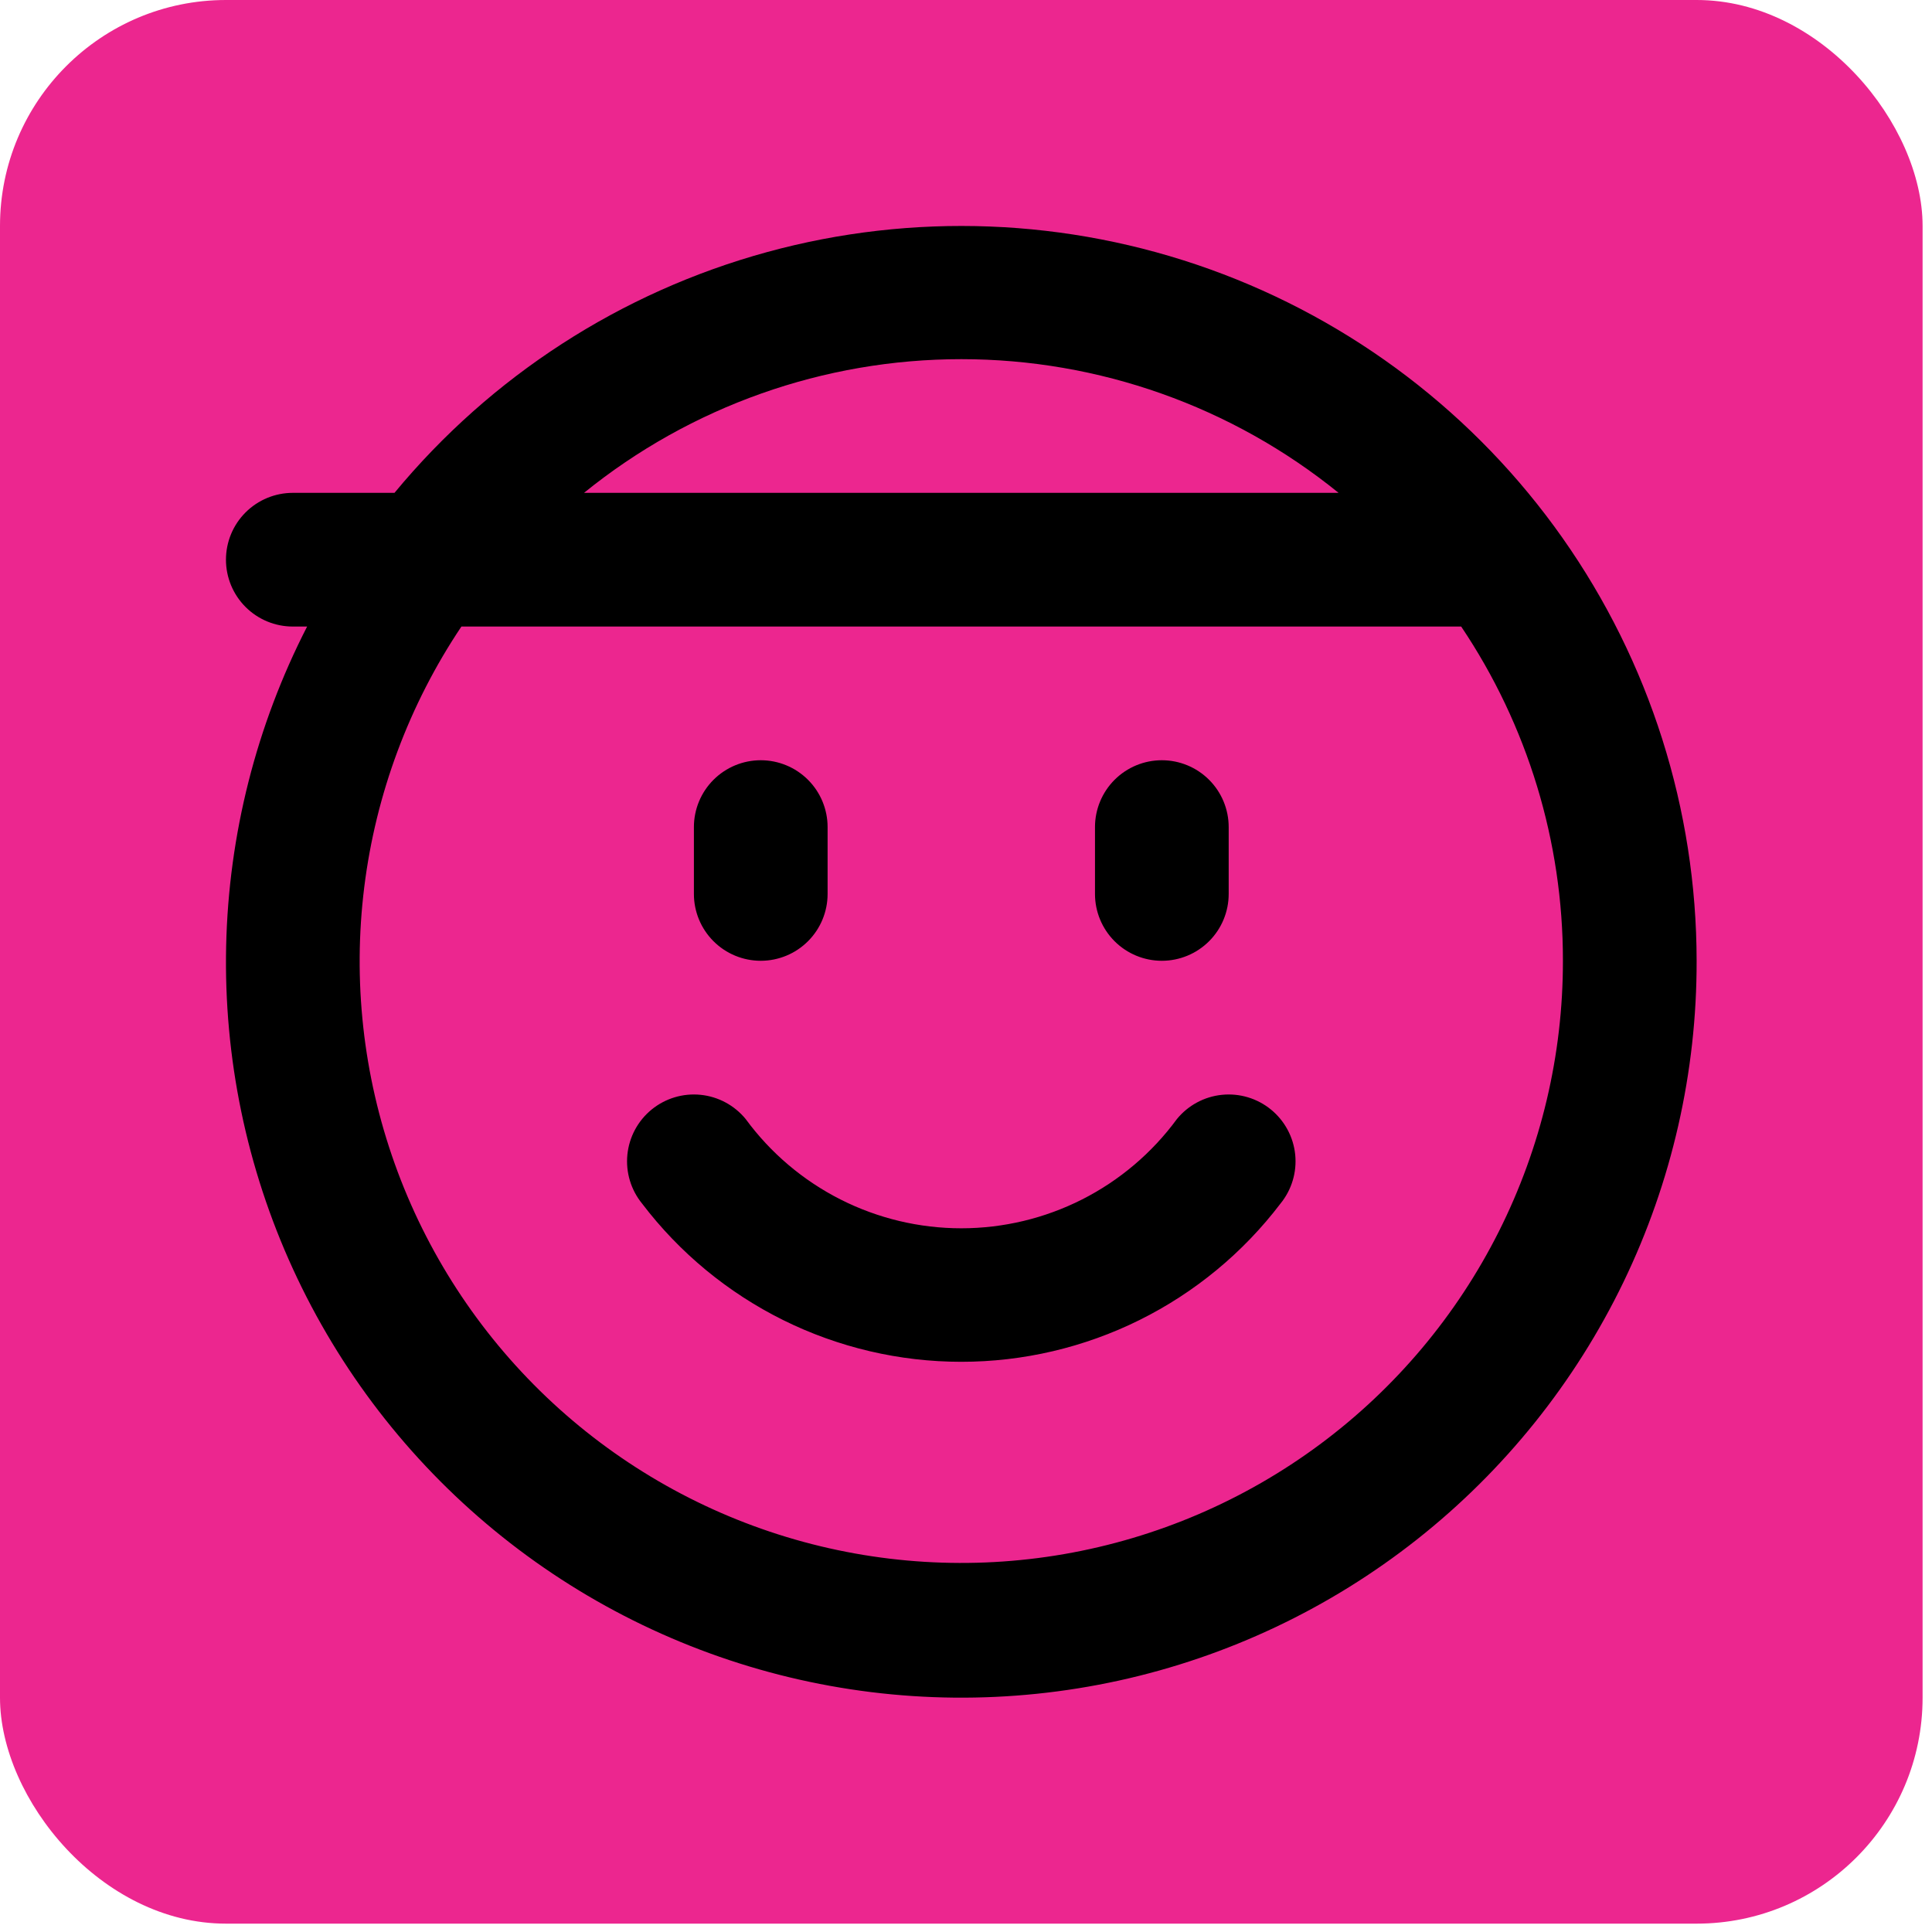 <svg width="171" height="171" viewBox="0 0 171 171" fill="none" xmlns="http://www.w3.org/2000/svg">
<rect width="170.167" height="170.26" rx="20" fill="#EC268F"/>
<path d="M112.489 98.203C113.091 98.694 113.591 99.299 113.959 99.983C114.328 100.667 114.558 101.417 114.637 102.19C114.715 102.963 114.641 103.744 114.417 104.488C114.194 105.233 113.826 105.926 113.335 106.528C110.023 110.881 105.75 114.409 100.85 116.839C95.949 119.268 90.553 120.532 85.083 120.532C79.614 120.532 74.218 119.268 69.317 116.839C64.416 114.409 60.143 110.881 56.831 106.528C55.84 105.312 55.371 103.751 55.53 102.19C55.689 100.629 56.461 99.195 57.677 98.203C58.894 97.211 60.454 96.743 62.015 96.902C63.576 97.061 65.01 97.833 66.002 99.049C68.2 102.045 71.073 104.481 74.388 106.161C77.703 107.84 81.367 108.715 85.083 108.715C88.799 108.715 92.463 107.84 95.778 106.161C99.093 104.481 101.966 102.045 104.165 99.049C104.656 98.447 105.26 97.947 105.945 97.579C106.629 97.21 107.379 96.98 108.152 96.902C108.925 96.823 109.706 96.898 110.45 97.121C111.194 97.344 111.887 97.712 112.489 98.203ZM67.333 85.038C68.903 85.038 70.407 84.415 71.517 83.305C72.627 82.196 73.25 80.691 73.25 79.122V73.205C73.25 71.636 72.627 70.131 71.517 69.021C70.407 67.912 68.903 67.288 67.333 67.288C65.764 67.288 64.259 67.912 63.15 69.021C62.04 70.131 61.417 71.636 61.417 73.205V79.122C61.417 80.691 62.04 82.196 63.15 83.305C64.259 84.415 65.764 85.038 67.333 85.038ZM102.833 85.038C104.403 85.038 105.907 84.415 107.017 83.305C108.127 82.196 108.75 80.691 108.75 79.122V73.205C108.75 71.636 108.127 70.131 107.017 69.021C105.907 67.912 104.403 67.288 102.833 67.288C101.264 67.288 99.759 67.912 98.65 69.021C97.54 70.131 96.917 71.636 96.917 73.205V79.122C96.917 80.691 97.54 82.196 98.65 83.305C99.759 84.415 101.264 85.038 102.833 85.038ZM150.167 85.038C150.188 94.891 147.971 104.621 143.684 113.493C139.397 122.364 133.152 130.147 125.419 136.254C117.686 142.36 108.668 146.631 99.044 148.745C89.42 150.858 79.442 150.759 69.862 148.455C60.282 146.15 51.35 141.701 43.741 135.442C36.131 129.183 30.041 121.277 25.932 112.322C21.822 103.367 19.799 93.596 20.016 83.745C20.233 73.894 22.683 64.221 27.183 55.455H25.917C24.348 55.455 22.843 54.832 21.733 53.722C20.623 52.612 20 51.108 20 49.538C20 47.969 20.623 46.464 21.733 45.355C22.843 44.245 24.348 43.622 25.917 43.622H34.916C43.449 33.297 54.959 25.857 67.876 22.316C80.794 18.775 94.489 19.305 107.094 23.835C119.698 28.364 130.599 36.673 138.307 47.626C146.016 58.58 150.157 71.644 150.167 85.038ZM51.69 43.622H118.477C109.031 35.966 97.242 31.789 85.083 31.789C72.925 31.789 61.136 35.966 51.69 43.622ZM138.333 85.038C138.343 74.501 135.207 64.2 129.328 55.455H40.839C36.209 62.367 33.264 70.269 32.239 78.525C31.214 86.781 32.138 95.162 34.936 102.997C37.734 110.831 42.33 117.901 48.353 123.64C54.376 129.378 61.661 133.626 69.622 136.041C77.582 138.457 85.999 138.974 94.195 137.55C102.392 136.126 110.141 132.802 116.821 127.843C123.502 122.885 128.927 116.43 132.663 108.997C136.399 101.563 138.341 93.358 138.333 85.038Z" fill="black"/>
</svg>
